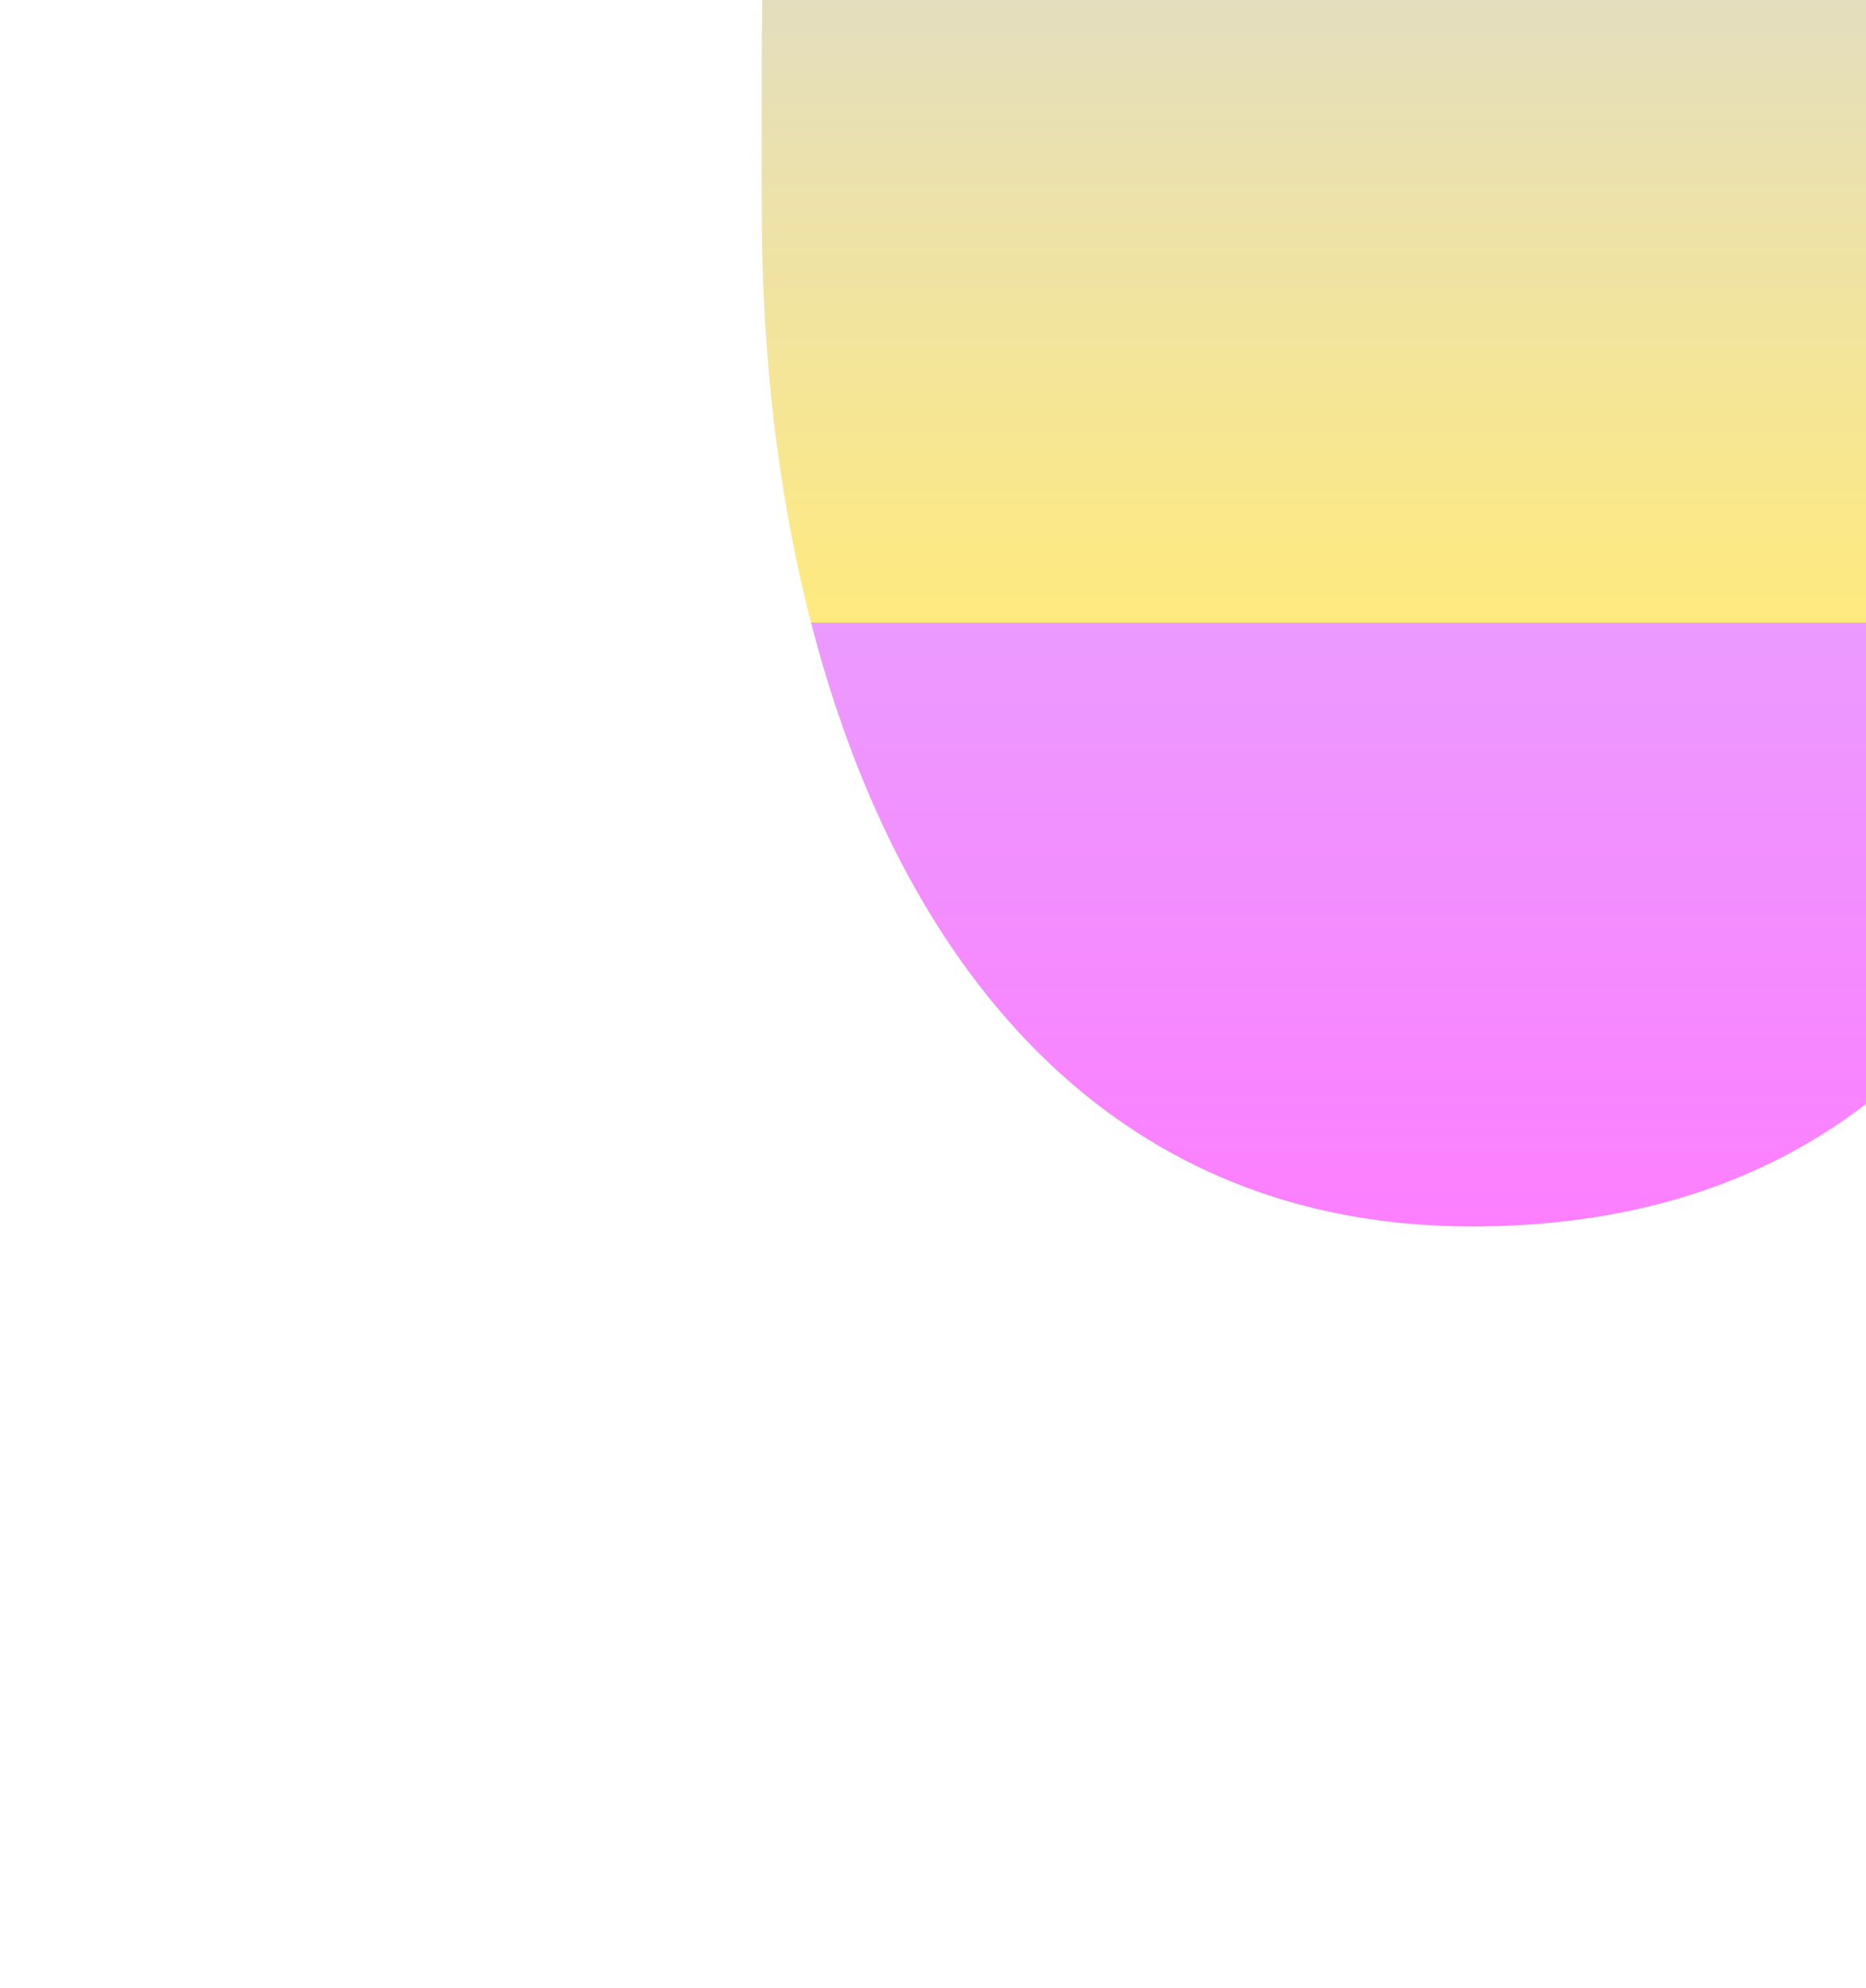 <svg width="490" height="522" viewBox="0 0 490 522" fill="none" xmlns="http://www.w3.org/2000/svg">
<g filter="url(#filter0_f_778_4488)">
<path d="M568.556 75.368C568.556 208.672 519.331 322 386.536 322C253.74 322 200.021 188.655 200.021 55.351C200.021 -77.953 195.314 -166 328.109 -166C460.904 -166 634.473 -103.59 568.556 75.368Z" fill="url(#paint0_linear_778_4488)" fill-opacity="0.5"/>
</g>
<defs>
<filter id="filter0_f_778_4488" x="0" y="-366" width="783" height="888" filterUnits="userSpaceOnUse" color-interpolation-filters="sRGB">
<feFlood flood-opacity="0" result="BackgroundImageFix"/>
<feBlend mode="normal" in="SourceGraphic" in2="BackgroundImageFix" result="shape"/>
<feGaussianBlur stdDeviation="100" result="effect1_foregroundBlur_778_4488"/>
</filter>
<linearGradient id="paint0_linear_778_4488" x1="391.5" y1="-166" x2="391.5" y2="322" gradientUnits="userSpaceOnUse">
<stop stop-color="#94A5FF"/>
<stop offset="0.675" stop-color="#FFD600"/>
<stop offset="0.675" stop-color="#D936FF"/>
<stop offset="1" stop-color="#FA00FF"/>
</linearGradient>
</defs>
</svg>
